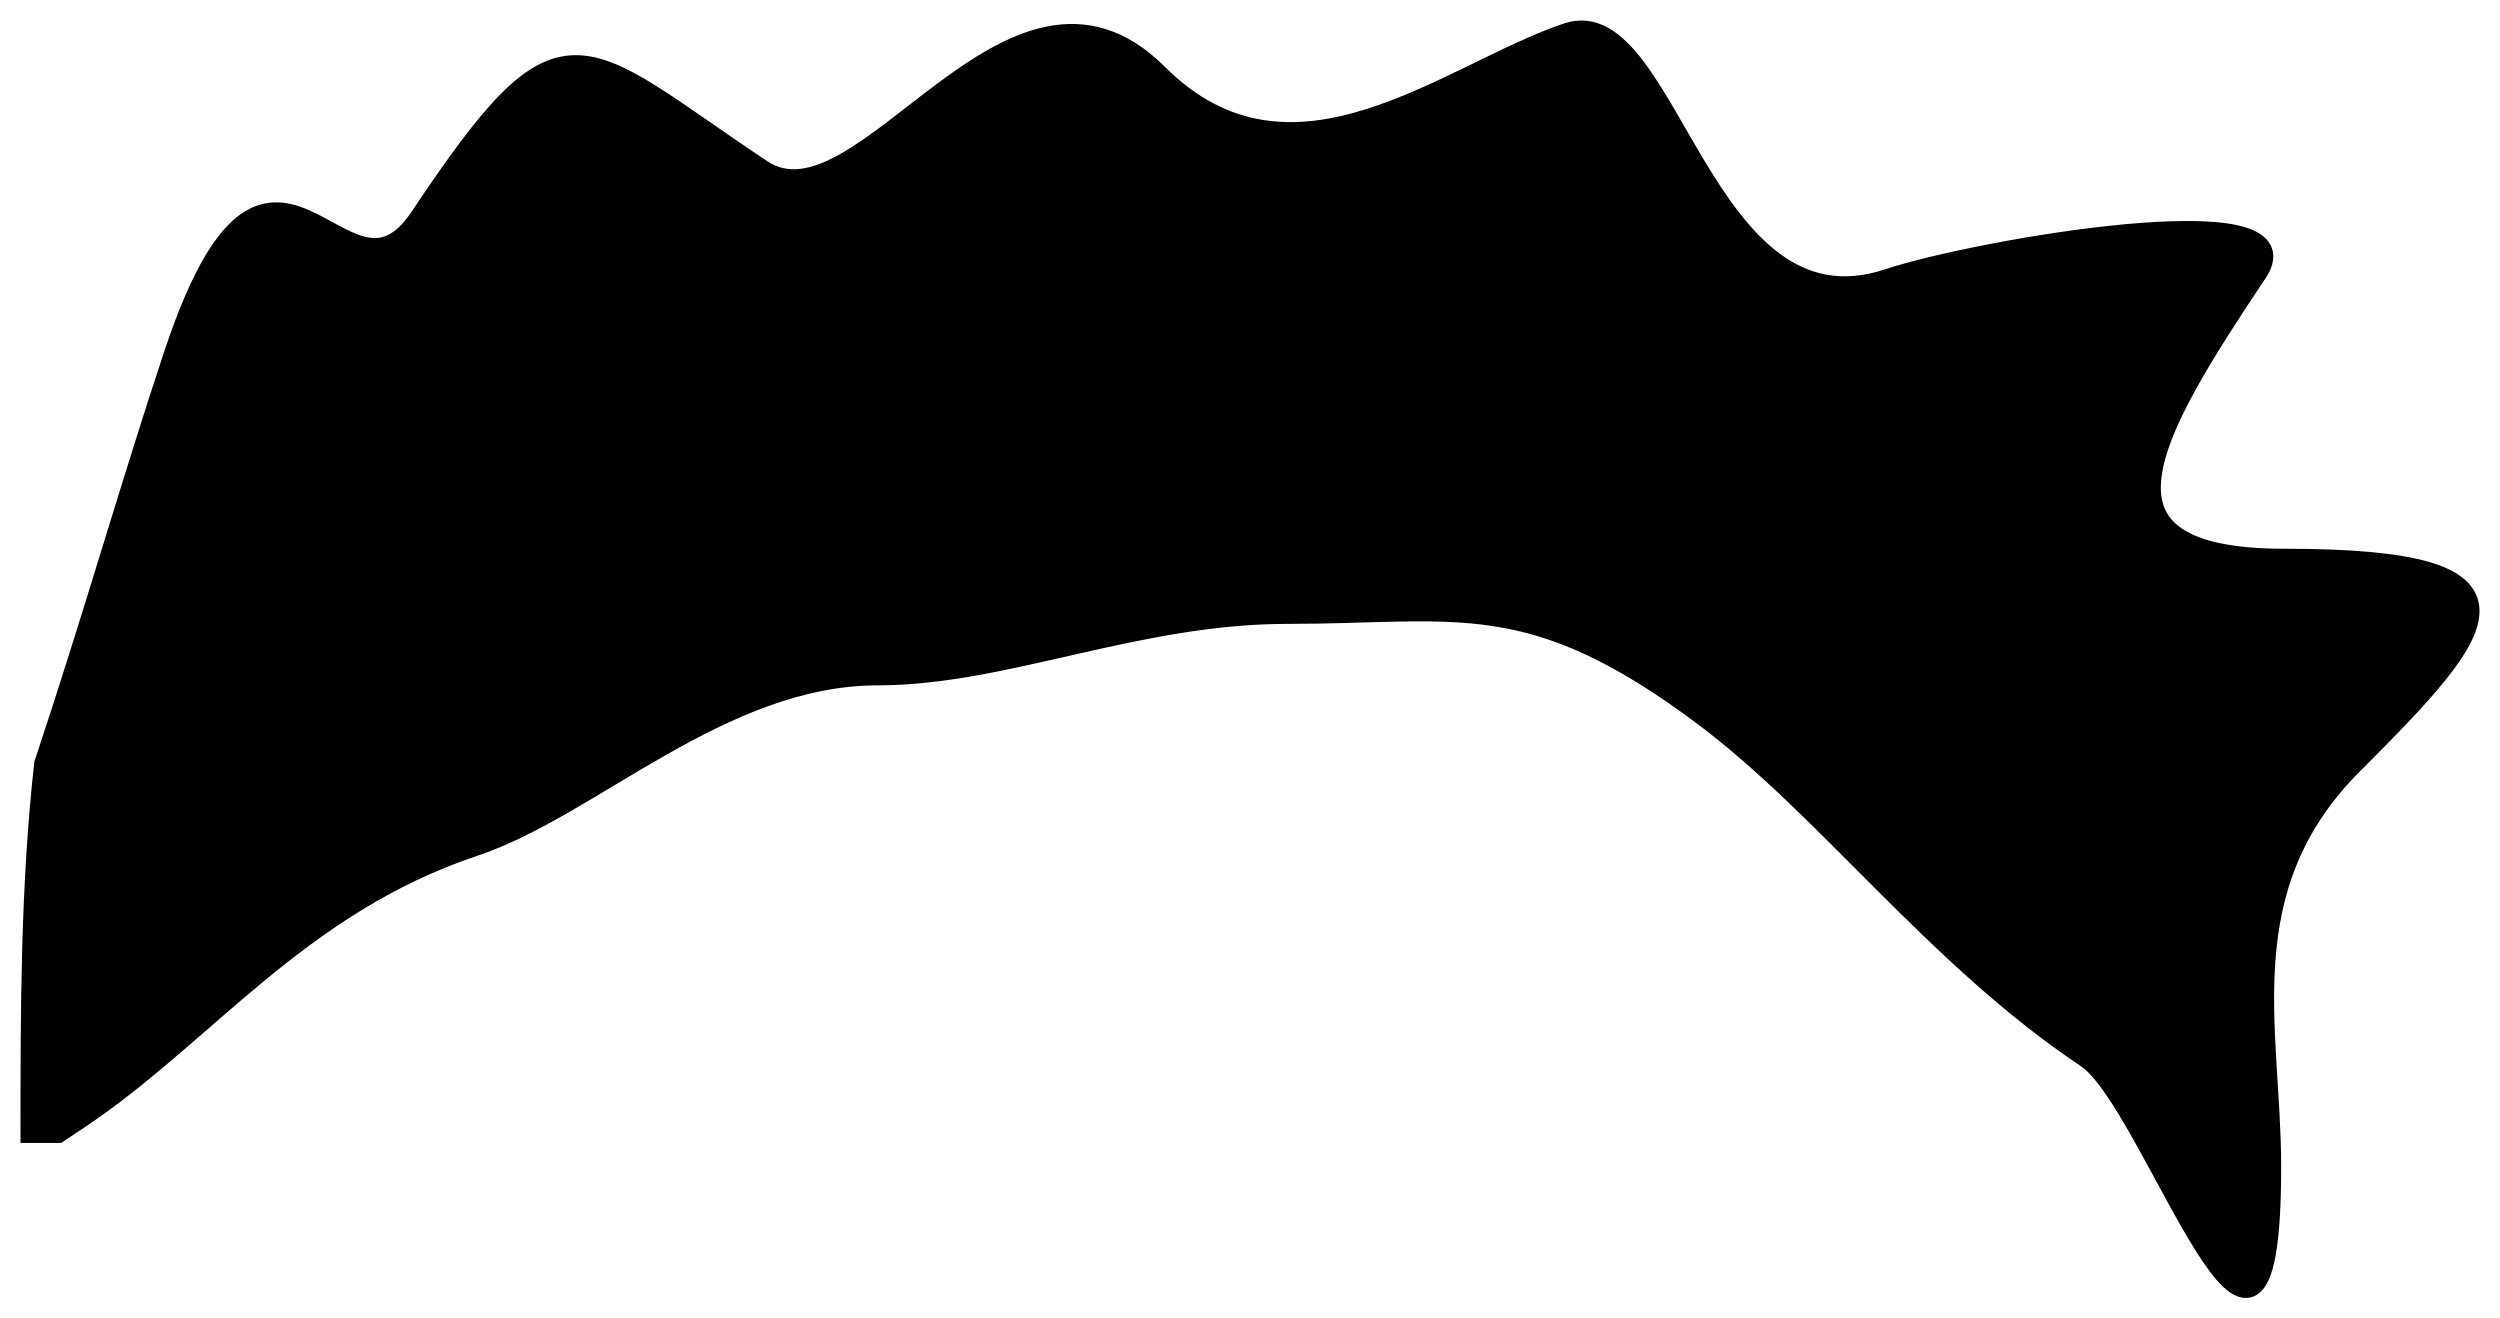 <?xml version="1.0" standalone="no"?><!-- Generator: Gravit.io --><svg xmlns="http://www.w3.org/2000/svg" xmlns:xlink="http://www.w3.org/1999/xlink" style="isolation:isolate" viewBox="139.16 208.492 122.013 64.349" width="122.013px" height="64.349px"><path d=" M 140.66 263.774 C 140.66 257.704 140.666 251.718 141.327 245.774 C 143.734 238.551 145.59 231.983 147.66 225.774 C 152.434 211.452 155.87 224.793 159.66 219.108 C 166.747 208.478 167.246 210.721 176.327 216.774 C 181.285 220.08 188.505 204.952 195.66 212.108 C 202.253 218.701 209.913 212.023 215.66 210.108 C 220.614 208.456 222.221 225.143 231.327 222.108 C 235.549 220.7 251.954 217.833 249.327 221.774 C 244.024 229.729 240.384 235.774 250.66 235.774 C 263.544 235.774 260.697 239.071 253.993 245.774 C 247.908 251.86 249.993 258.721 249.993 265.441 C 249.993 280.477 244.264 262.288 240.993 260.108 C 233.664 255.221 228.361 247.966 222.327 243.441 C 213.839 237.075 210.296 238.441 201.993 238.441 C 194.603 238.441 188.19 241.441 181.993 241.441 C 174.368 241.441 167.985 247.888 162.327 249.774 C 153.711 252.646 149.156 258.999 142.993 263.108 L 141.993 263.774 L 140.66 263.774 Z " id="Path" fill="rgb(0,0,0)" vector-effect="non-scaling-stroke" stroke-width="1" stroke="rgb(0,0,0)" stroke-linejoin="miter" stroke-linecap="square" stroke-miterlimit="3"/></svg>